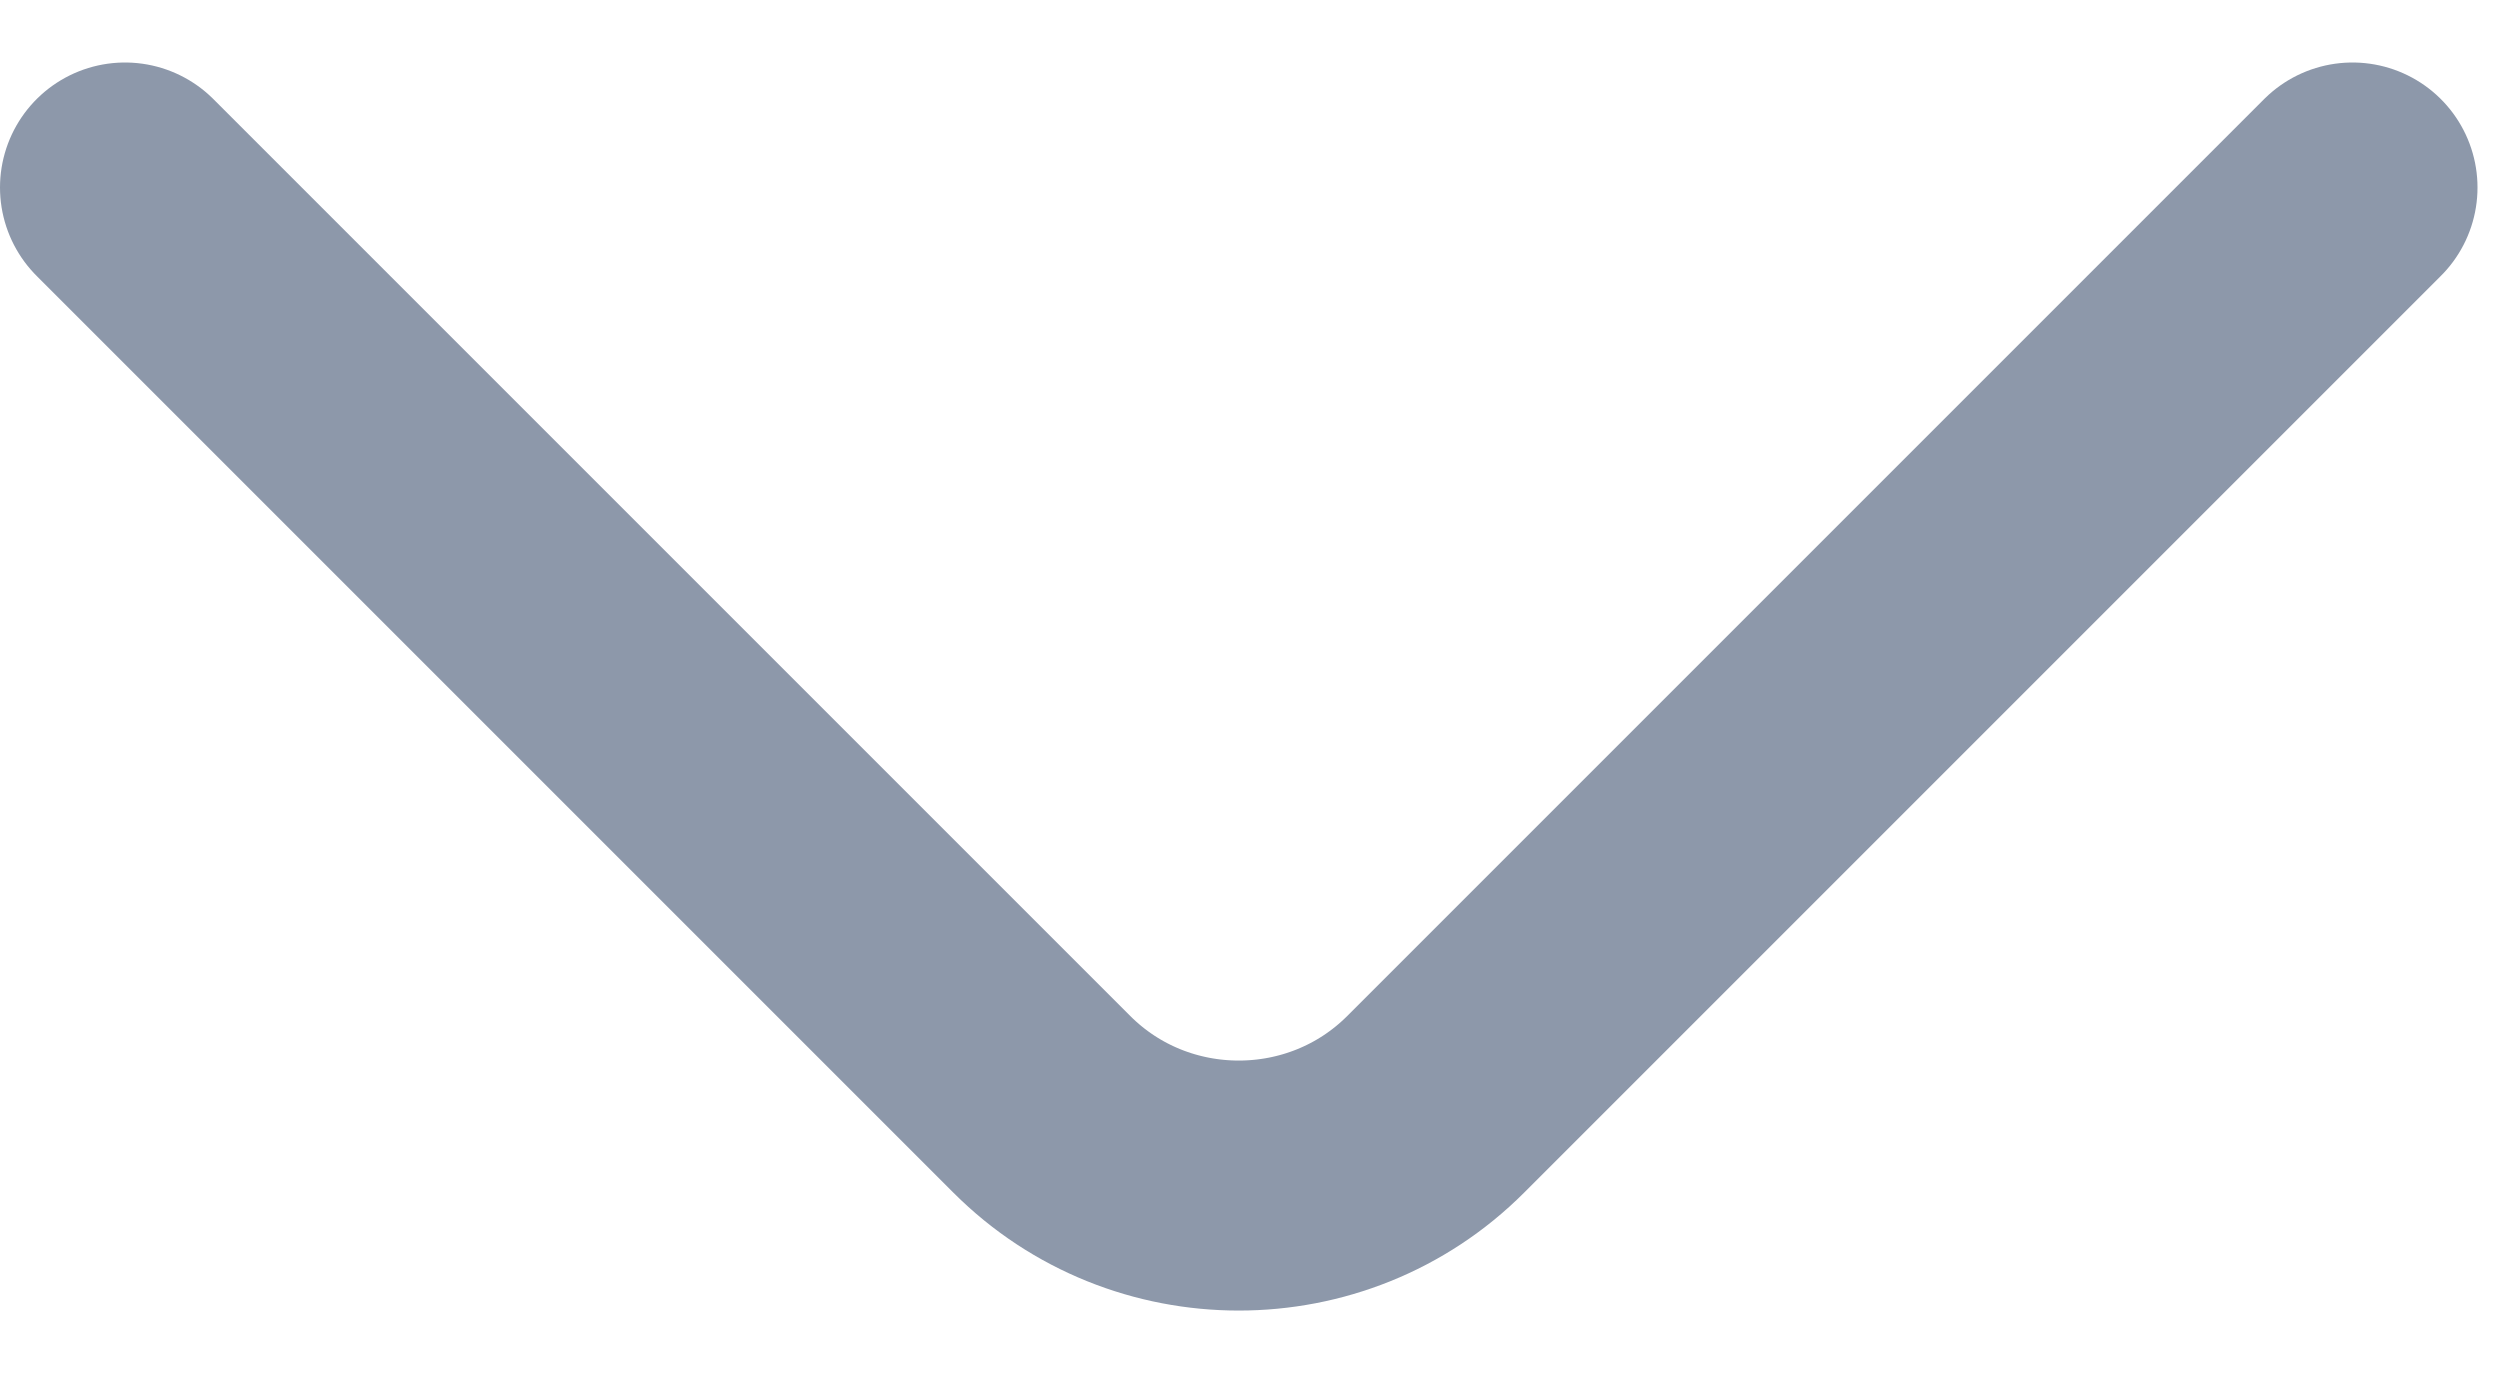 <?xml version="1.0" encoding="UTF-8" standalone="no"?><svg width='20' height='11' viewBox='0 0 20 11' fill='none' xmlns='http://www.w3.org/2000/svg'>
<path d='M18.82 1.5L11.485 8.835C10.619 9.701 9.201 9.701 8.335 8.835L1 1.5' stroke='#8D98AA' stroke-width='2' stroke-miterlimit='10' stroke-linecap='round' stroke-linejoin='round'/>
</svg>
